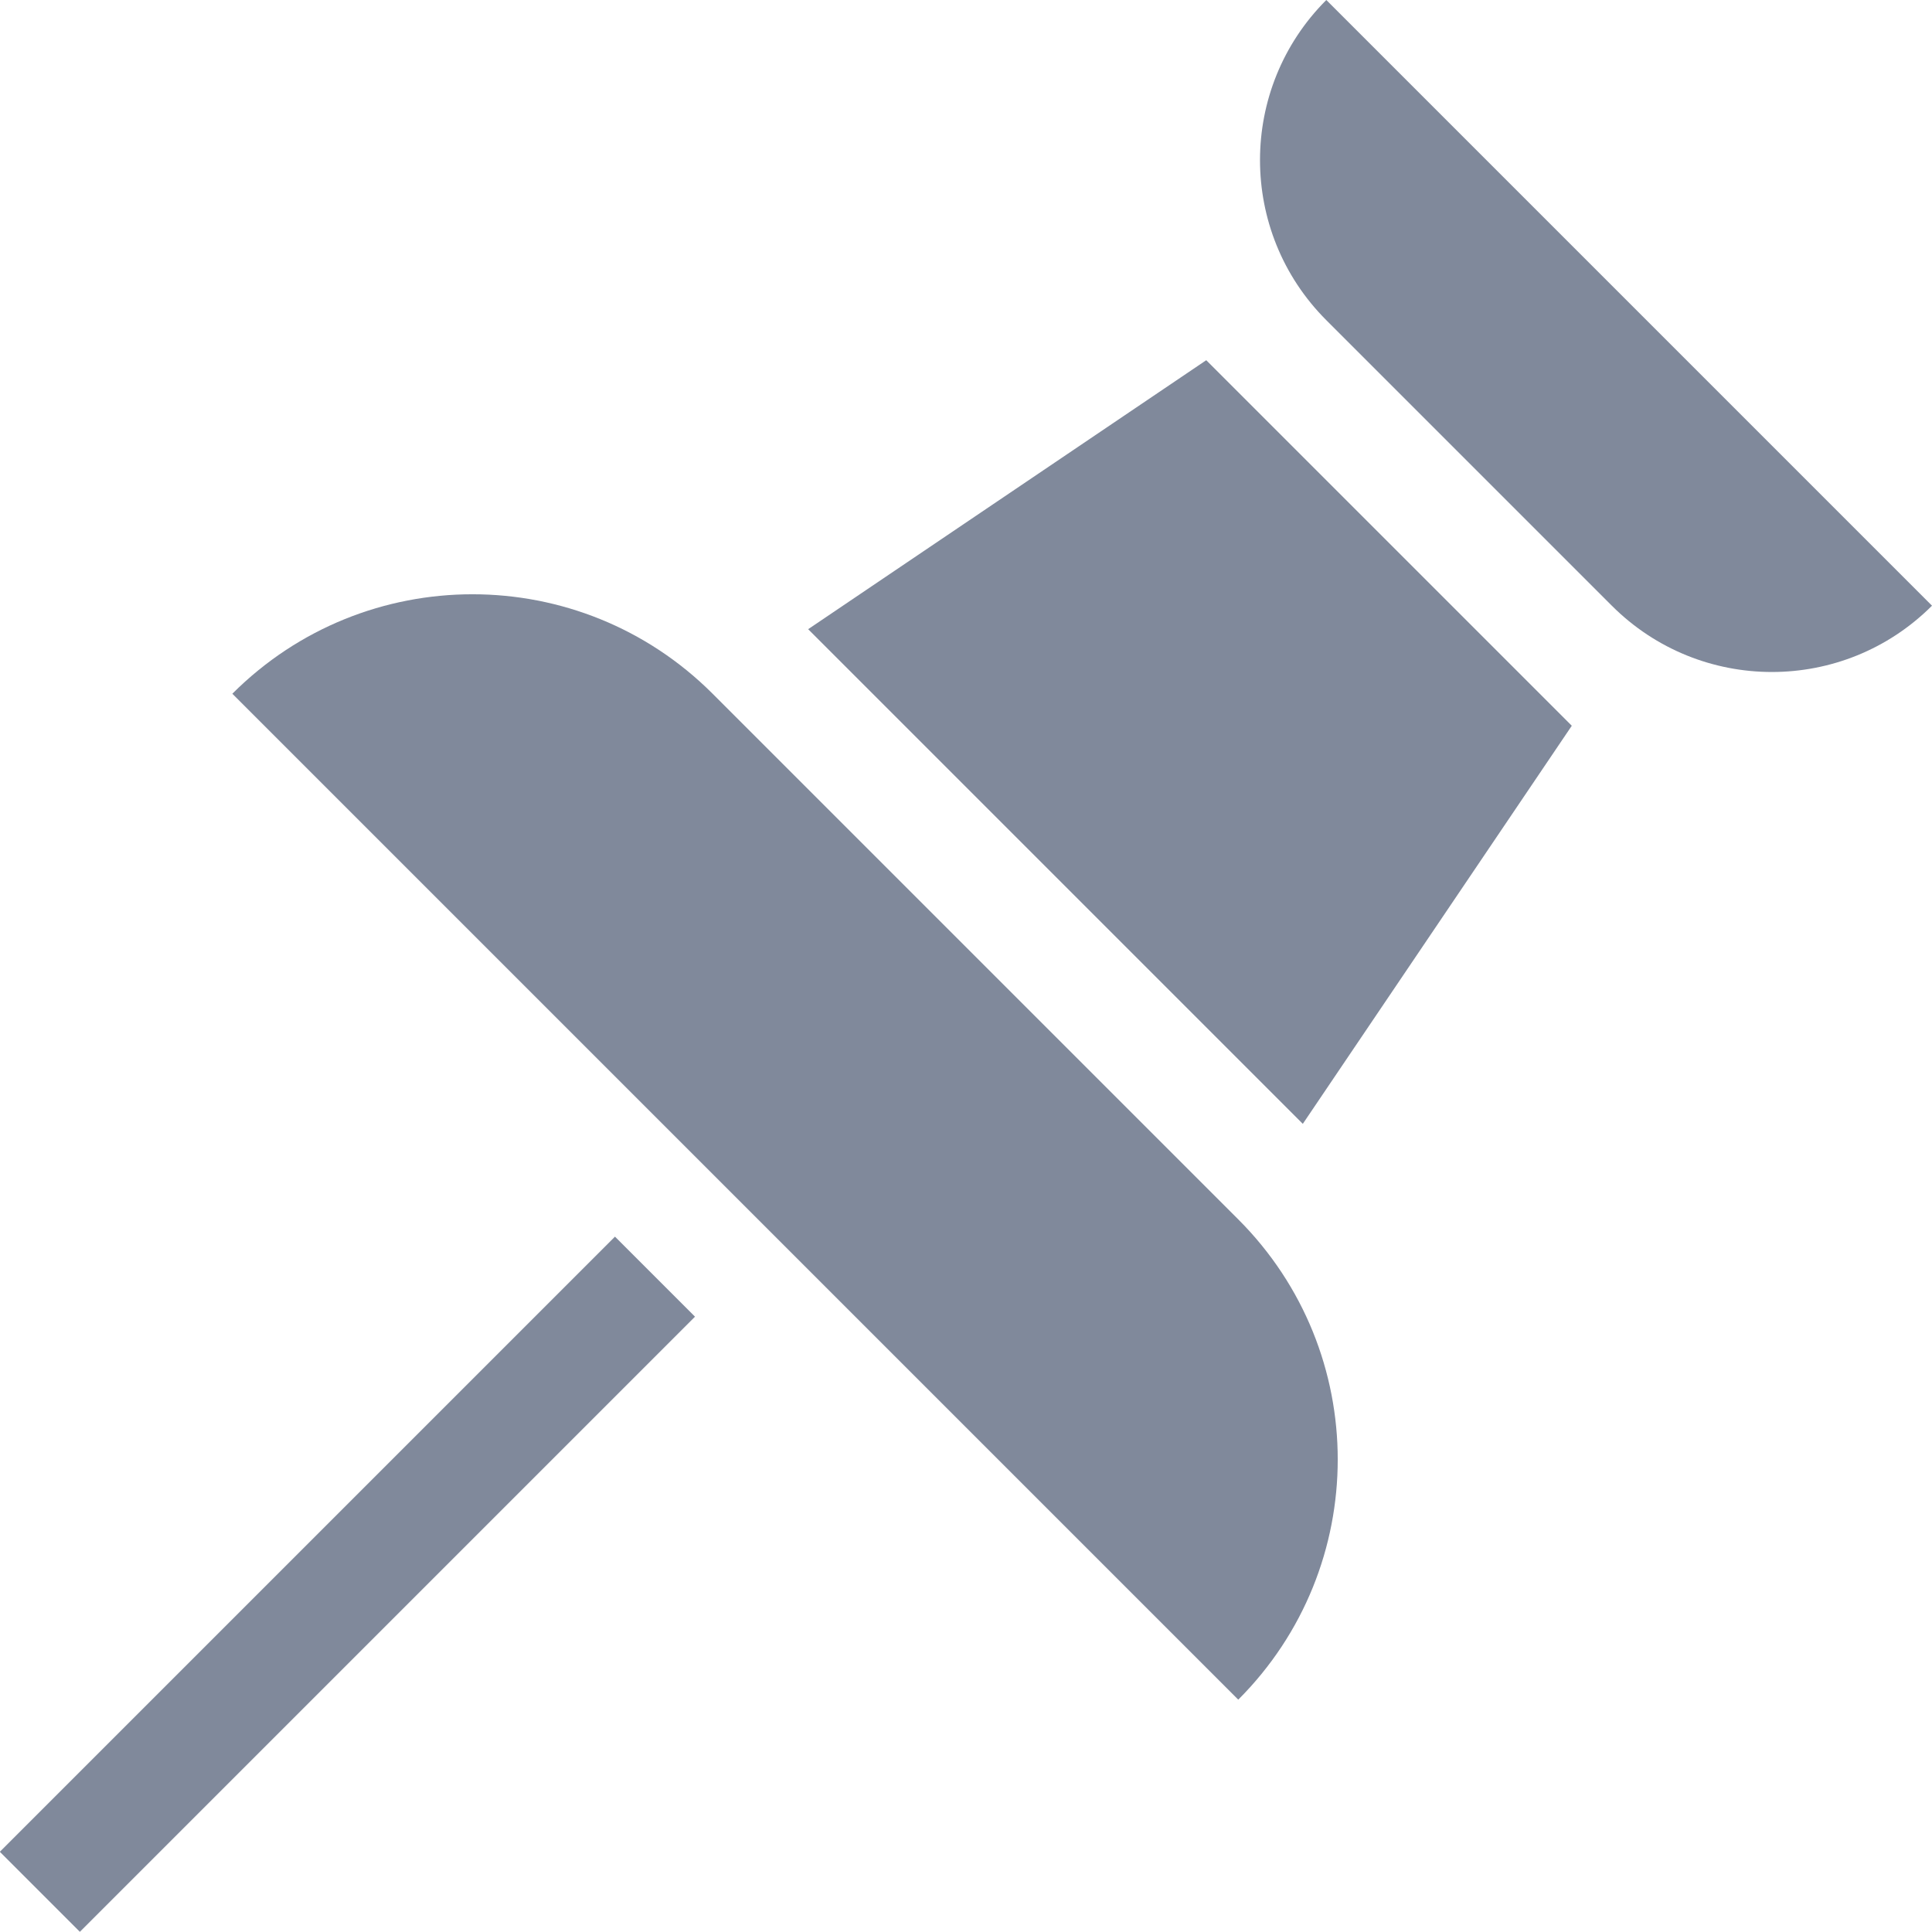<?xml version="1.0"?>
<svg xmlns="http://www.w3.org/2000/svg" xmlns:xlink="http://www.w3.org/1999/xlink" xmlns:svgjs="http://svgjs.com/svgjs" version="1.1" width="512" height="512" x="0" y="0" viewBox="0 0 512 512" style="enable-background:new 0 0 512 512" xml:space="preserve" class=""><g><g xmlns="http://www.w3.org/2000/svg"><path d="m188.852 183.848c-35.147-35.147-92.132-35.147-127.279 0l266.579 266.579c35.147-35.147 35.147-92.132 0-127.279 0 0-139.3-139.3-139.3-139.3z" fill="#80899b" data-original="#000000" style=""/><path d="m319.667 95.46-105.496 71.28 131.088 131.089 71.281-105.496z" fill="#80899b" data-original="#000000" style=""/><path d="m351.487 0c-23.431 23.431-23.431 61.421 0 84.853l75.66 75.66c23.431 23.431 61.421 23.431 84.853 0z" fill="#80899b" data-original="#000000" style=""/><path d="m-23.161 404.872h230.578v30h-230.578z" transform="matrix(.707 -.707 .707 .707 -269.911 188.122)" fill="#80899b" data-original="#000000" style=""/></g></g></svg>
